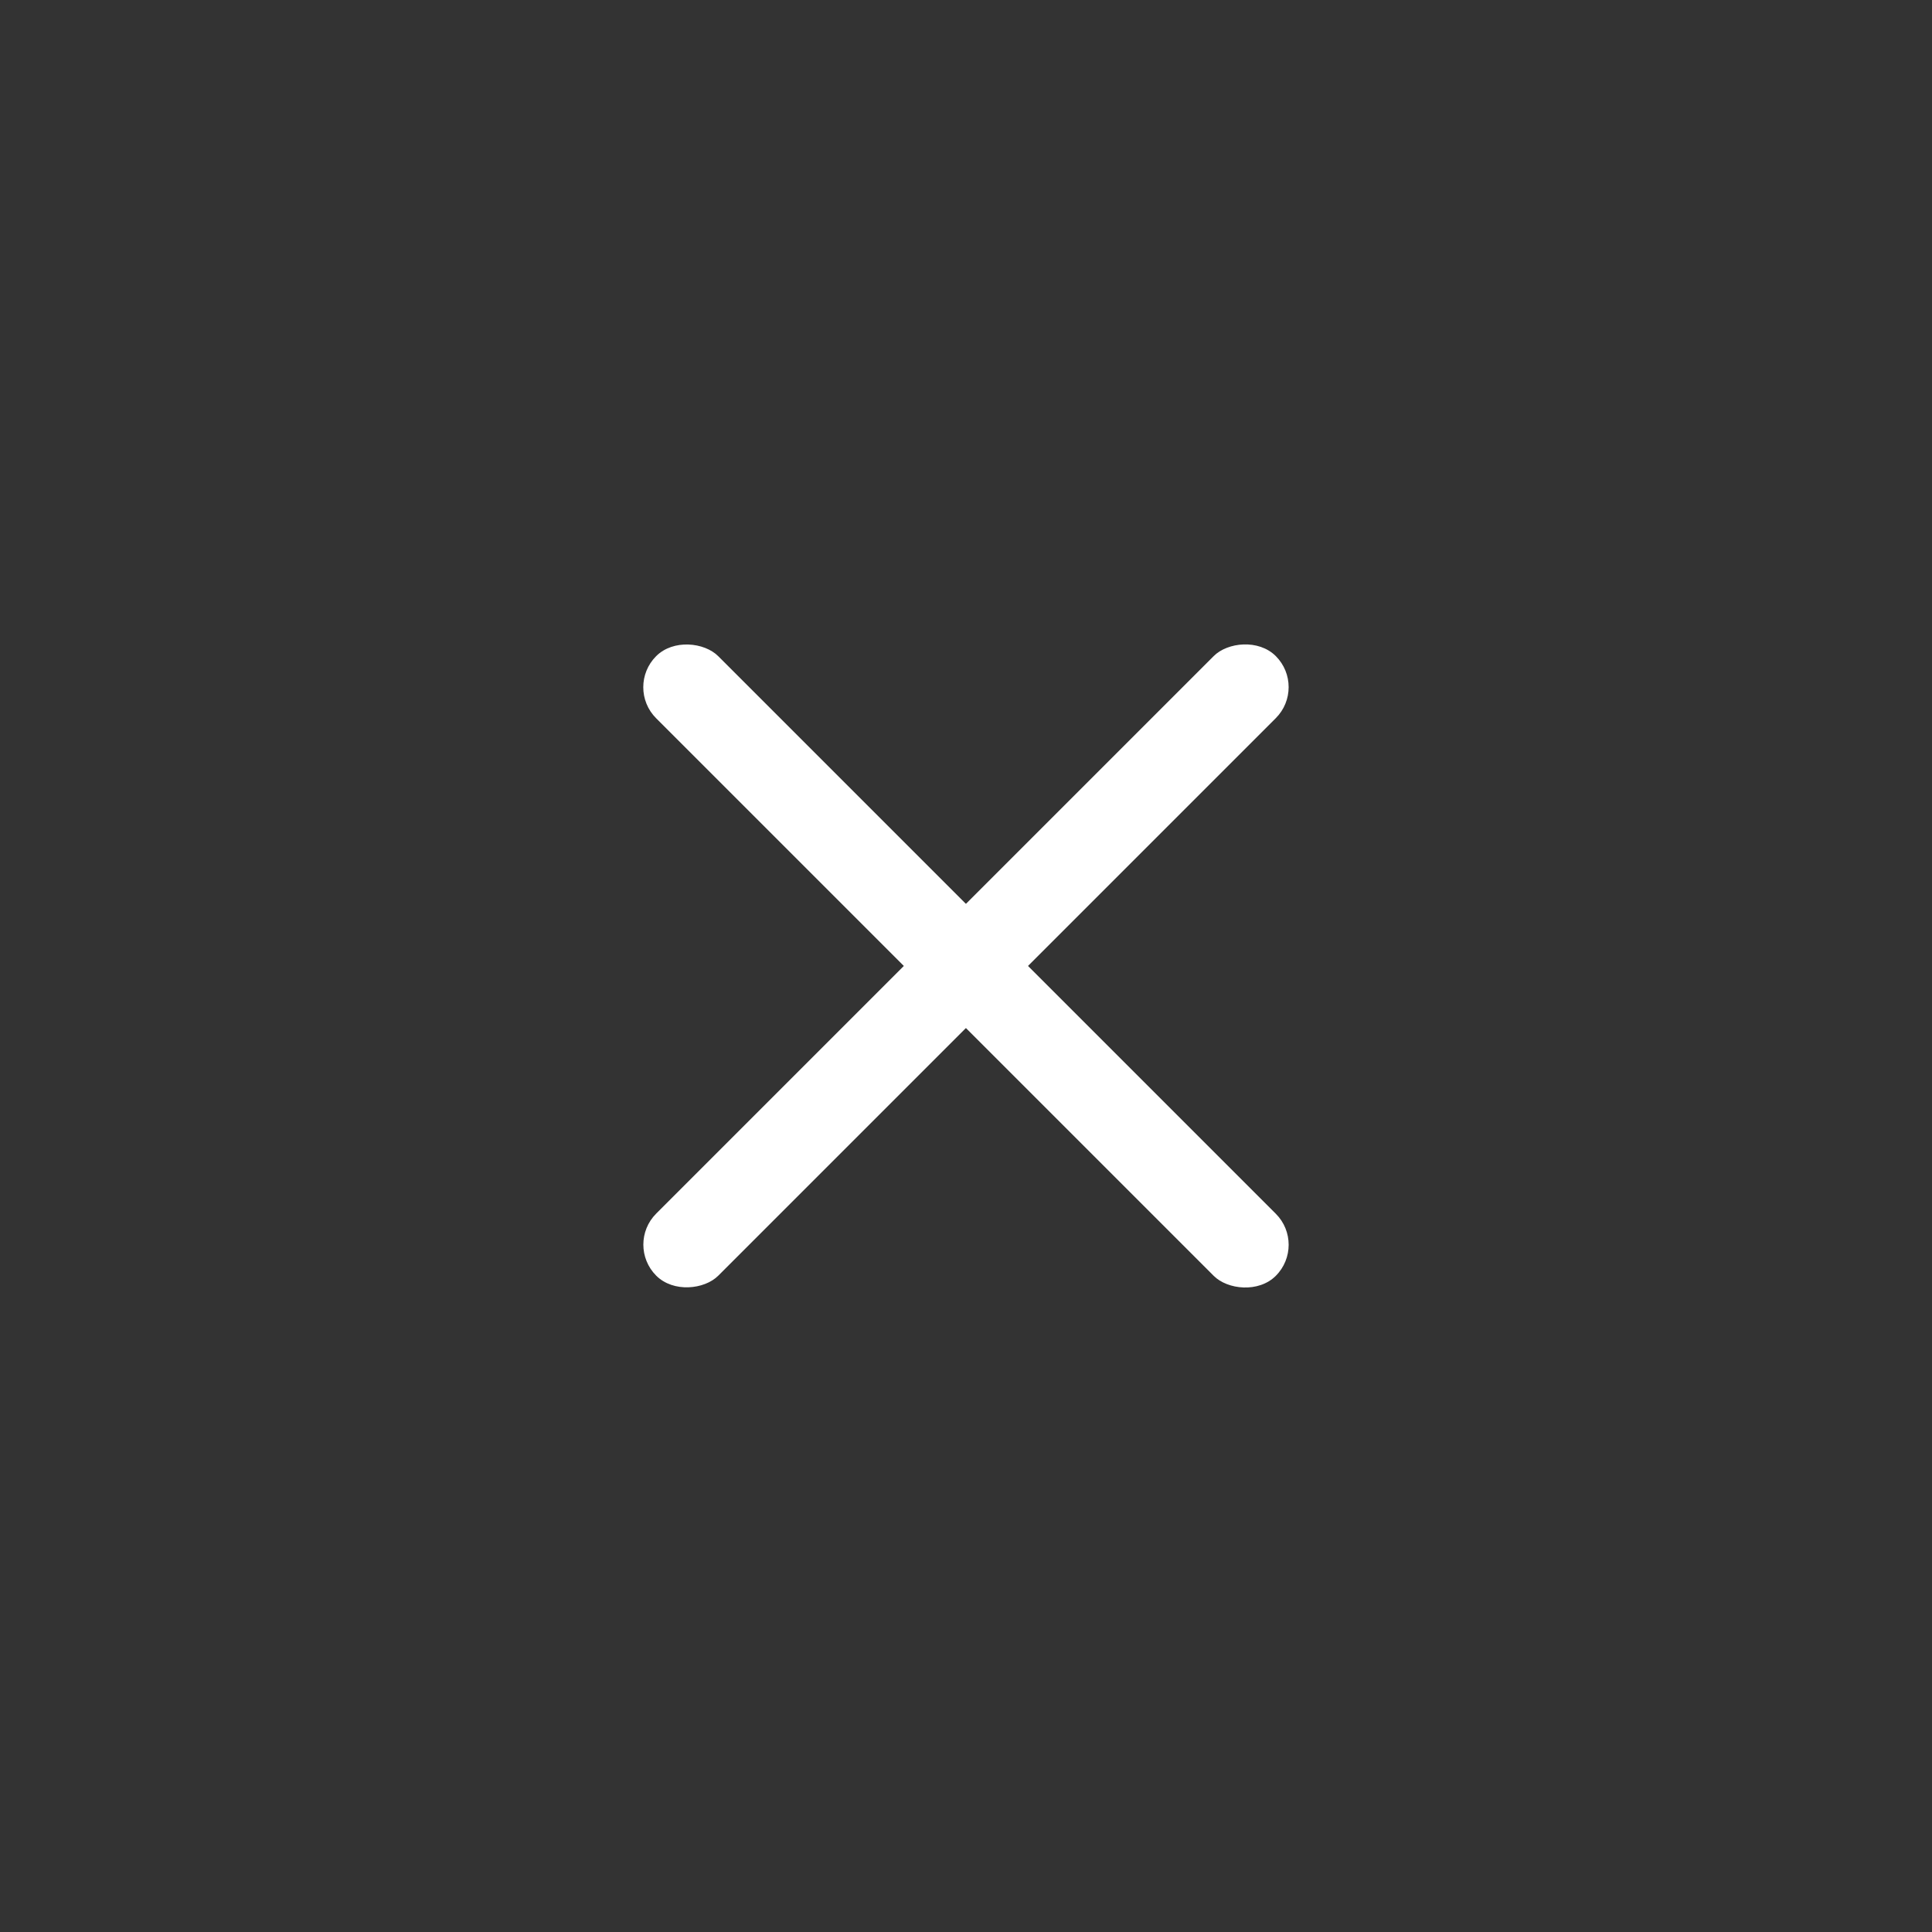 <?xml version="1.0" encoding="UTF-8" standalone="no"?>
<svg
   inkscape:version="1.1 (c4e8f9ed74, 2021-05-24)"
   sodipodi:docname="close.svg"
   style="enable-background:new"
   version="1.1"
   height="22"
   width="22"
   id="svg4306"
   xmlns:inkscape="http://www.inkscape.org/namespaces/inkscape"
   xmlns:sodipodi="http://sodipodi.sourceforge.net/DTD/sodipodi-0.dtd"
   xmlns="http://www.w3.org/2000/svg"
   xmlns:svg="http://www.w3.org/2000/svg"
   xmlns:rdf="http://www.w3.org/1999/02/22-rdf-syntax-ns#"
   xmlns:cc="http://creativecommons.org/ns#"
   xmlns:dc="http://purl.org/dc/elements/1.1/">
  <rect width="100%" height="100%" fill="#333333" stroke="none"/>
  <defs
     id="defs29">
    <filter
       id="filter11290"
       x="-.024"
       y="-.024"
       width="1.048"
       height="1.048"
       color-interpolation-filters="sRGB">
      <feGaussianBlur
         stdDeviation="0.159"
         id="feGaussianBlur880" />
    </filter>
    <linearGradient
       id="linearGradient1005"
       x1="2.967"
       x2="16.101"
       y1="14.069"
       y2=".934"
       gradientTransform="translate(-0.008,-5.0139e-5)"
       gradientUnits="userSpaceOnUse">
      <stop
         stop-color="#ff7d50"
         offset="0"
         id="stop883" />
      <stop
         stop-color="#fa4b5a"
         offset=".516"
         id="stop885" />
      <stop
         stop-color="#ff509b"
         offset="1"
         id="stop887" />
    </linearGradient>
    <clipPath
       id="aw">
      <path
         d="m481 318h22v22h-22z"
         id="path890" />
    </clipPath>
    <clipPath
       id="av">
      <path
         d="m507 318h22v22h-22z"
         id="path893" />
    </clipPath>
    <clipPath
       id="au">
      <path
         d="m530 318h22v22h-22z"
         id="path896" />
    </clipPath>
    <clipPath
       id="at">
      <path
         d="m672 1064c0-1.105 4.925-2 11-2s11 0.895 11 2-4.925 2-11 2-11-0.895-11-2"
         id="path899" />
    </clipPath>
    <clipPath
       id="as">
      <path
         d="m660 1057h51v65.001h-51z"
         id="path902" />
    </clipPath>
    <clipPath
       id="ar">
      <path
         d="m659 517h53v18h-53z"
         id="path905" />
    </clipPath>
    <clipPath
       id="aq">
      <path
         d="m659 500h53v18h-53z"
         id="path908" />
    </clipPath>
    <clipPath
       id="ap">
      <path
         d="m648 112h73v60h-73z"
         id="path911" />
    </clipPath>
    <clipPath
       id="ao">
      <path
         d="m826 1056h59v60h-59z"
         id="path914" />
    </clipPath>
    <clipPath
       id="an">
      <path
         d="m805 276h100v100h-100z"
         id="path917" />
    </clipPath>
    <clipPath
       id="am">
      <path
         d="m145 1063.8h74.152v45.21h-74.152z"
         id="path920" />
    </clipPath>
    <clipPath
       id="al">
      <path
         d="m151 667h57v57h-57z"
         id="path923" />
    </clipPath>
    <clipPath
       id="ak">
      <path
         d="m154 697h51v51h-51z"
         id="path926" />
    </clipPath>
    <clipPath
       id="aj">
      <path
         d="m500.04 864.45h36.012v67.52h-36.012z"
         id="path929" />
    </clipPath>
    <clipPath
       id="ai">
      <path
         d="m836 870.54h47v55.539h-47z"
         id="path932" />
    </clipPath>
    <clipPath
       id="ah">
      <path
         d="m318.03 702.35h62.848v37.991h-62.848z"
         id="path935" />
    </clipPath>
    <clipPath
       id="ag">
      <path
         d="m485.03 133.35h62.847v37.991h-62.847z"
         id="path938" />
    </clipPath>
    <clipPath
       id="af">
      <path
         d="m493.37 677.93h45.643v68.067h-45.643z"
         id="path941" />
    </clipPath>
    <clipPath
       id="ae">
      <path
         d="m144.34 1018.2h71.467v78h-71.467z"
         id="path944" />
    </clipPath>
    <clipPath
       id="ad">
      <path
         d="m293.21 1068.6 66.323-38.292 36.047 62.435-66.323 38.292z"
         id="path947" />
    </clipPath>
    <clipPath
       id="ac">
      <path
         d="m488.86 1054.5h10v10.706h-10z"
         id="path950" />
    </clipPath>
    <clipPath
       id="ab">
      <path
         d="m508 1066.8h10.001v10.705h-10.001z"
         id="path953" />
    </clipPath>
    <clipPath
       id="aa">
      <path
         d="m525 1045.8h10v10.706h-10z"
         id="path956" />
    </clipPath>
    <clipPath
       id="z">
      <path
         d="m836 1043.7h25.5v31.5h-25.5z"
         id="path959" />
    </clipPath>
    <clipPath
       id="y">
      <path
         d="m838 1062.2h24v24h-24z"
         id="path962" />
    </clipPath>
    <clipPath
       id="x">
      <path
         d="m134 489.24h7v6h-7z"
         id="path965" />
    </clipPath>
    <clipPath
       id="w">
      <path
         d="m216 489.24h7v6h-7z"
         id="path968" />
    </clipPath>
    <clipPath
       id="v">
      <path
         d="m838 477.24h22v22h-22z"
         id="path971" />
    </clipPath>
    <clipPath
       id="u">
      <path
         d="m704 1061.2h25v25h-25z"
         id="path974" />
    </clipPath>
    <clipPath
       id="t">
      <path
         d="m663.04 1078.6-1.808-3.514-21.07-47.453c13.336-18.439 48.336-26.938 73.836-3.439 0.842 0 6.476 6.246 6 7l-18.386 25.895c-0.483 0.765-1.453 0.946-2.177 0.431l-15.505-11.011c-0.359-0.255-0.847-0.153-1.07 0.238l-18.272 31.869c-0.218 0.384-0.502 0.578-0.782 0.578-0.282 0-0.561-0.197-0.766-0.594"
         id="path977" />
    </clipPath>
    <clipPath
       id="s">
      <path
         d="m127 820.24h100v100h-100z"
         id="path980" />
    </clipPath>
    <clipPath
       id="r">
      <path
         d="m809 680.24c0-22.092 17.908-40 40-40s40 17.908 40 40c0 22.091-17.908 40-40 40s-40-17.909-40-40"
         id="path983" />
    </clipPath>
    <clipPath
       id="q">
      <path
         d="m658 469.24h44v45h-44z"
         id="path986" />
    </clipPath>
    <clipPath
       id="p">
      <path
         d="m651 271.24h58v58h-58z"
         id="path989" />
    </clipPath>
    <clipPath
       id="o">
      <path
         d="m662 307.24h38v8h-38z"
         id="path992" />
    </clipPath>
    <clipPath
       id="n">
      <path
         d="m858.98 137.24c0.013-0.101 0.021-0.203 0.021-0.307v-6.693h15.75c1.237 0 2.25-1.013 2.25-2.25v-11.25l-27-4.5-27 4.5v-2.25l27-4.5 27 4.5v-27c0-1.237-1.013-2.25-2.25-2.25h-49.5c-1.237 0-2.25 1.013-2.25 2.25v-4.25h54v54zm-35.979 0v-9.25c0 1.237 1.013 2.25 2.25 2.25h15.75v6.693c0 0.104 7e-3 0.207 0.02 0.307zm22.5-7h9v4.5h-9zm1.125-9c-0.62 0-1.125-0.506-1.125-1.125v-2.25c0-0.619 0.505-1.125 1.125-1.125h6.75c0.619 0 1.125 0.506 1.125 1.125v2.25c0 0.619-0.506 1.125-1.125 1.125z"
         id="path995" />
    </clipPath>
    <clipPath
       id="m">
      <path
         d="m531.27 136.24c6.325-2.29 10.727-8.277 10.727-15.484 0-11.316-10.2-20.563-25.65-34.575l-4.35-3.941-4.35 3.941c-15.45 14.012-25.65 23.259-25.65 34.575v-39.516h60v55zm-26.983 0c2.995-1.052 5.686-2.883 7.71-5.25 2.024 2.367 4.715 4.198 7.71 5.25zm-22.29 0v-15.484c0 7.207 4.402 13.194 10.727 15.484z"
         id="path998" />
    </clipPath>
    <clipPath
       id="l">
      <path
         d="m648 79.241h64v64h-64z"
         id="path1001" />
    </clipPath>
    <clipPath
       id="k">
      <path
         d="m500 691.74c0-3.037 2.463-5.5 5.5-5.5s5.5 2.463 5.5 5.5-2.463 5.5-5.5 5.5-5.5-2.463-5.5-5.5"
         id="path1004" />
    </clipPath>
    <clipPath
       id="j">
      <path
         d="m500 669.74c0-3.037 2.463-5.5 5.5-5.5s5.5 2.463 5.5 5.5c0 3.038-2.463 5.5-5.5 5.5s-5.5-2.462-5.5-5.5"
         id="path1007" />
    </clipPath>
    <clipPath
       id="i">
      <path
         d="m494 680.74c0-3.037 2.462-5.5 5.5-5.5s5.5 2.463 5.5 5.5c0 3.038-2.462 5.5-5.5 5.5s-5.5-2.462-5.5-5.5"
         id="path1010" />
    </clipPath>
    <clipPath
       id="h">
      <path
         d="m513 691.74c0-3.037 2.463-5.5 5.5-5.5s5.5 2.463 5.5 5.5-2.463 5.5-5.5 5.5-5.5-2.463-5.5-5.5"
         id="path1013" />
    </clipPath>
    <clipPath
       id="g">
      <path
         d="m513 669.74c0-3.037 2.463-5.5 5.5-5.5s5.5 2.463 5.5 5.5c0 3.038-2.463 5.5-5.5 5.5s-5.5-2.462-5.5-5.5"
         id="path1016" />
    </clipPath>
    <clipPath
       id="f-0">
      <path
         d="m507 680.74c0-3.037 2.463-5.5 5.5-5.5s5.5 2.463 5.5 5.5c0 3.038-2.463 5.5-5.5 5.5s-5.5-2.462-5.5-5.5"
         id="path1019" />
    </clipPath>
    <clipPath
       id="e-7">
      <path
         d="m520 680.74c0-3.037 2.463-5.5 5.5-5.5s5.5 2.463 5.5 5.5c0 3.038-2.463 5.5-5.5 5.5s-5.5-2.462-5.5-5.5"
         id="path1022" />
    </clipPath>
    <clipPath
       id="d-8">
      <path
         d="m321 322.24c-4.97 0-9-4.029-9-9 0-4.97 4.03-9 9-9h45c4.971 0 9 4.03 9 9 0 4.971-4.029 9-9 9z"
         id="path1025" />
    </clipPath>
    <clipPath
       id="c">
      <path
         d="m322 297.24c-4.971 0-9-4.029-9-9 0-4.97 4.029-9 9-9h45c4.971 0 9 4.03 9 9 0 4.971-4.029 9-9 9z"
         id="path1028" />
    </clipPath>
    <clipPath
       id="b-6">
      <path
         d="m155 83.24h44v53h-44z"
         id="path1031" />
    </clipPath>
    <filter
       id="filter2174"
       x="-.16"
       y="-.095"
       width="1.32"
       height="1.19"
       color-interpolation-filters="sRGB">
      <feGaussianBlur
         stdDeviation="0.256"
         id="feGaussianBlur1034" />
    </filter>
  </defs>
  <sodipodi:namedview
     inkscape:document-rotation="0"
     inkscape:bbox-nodes="true"
     inkscape:snap-bbox="true"
     inkscape:current-layer="svg4306"
     inkscape:window-maximized="1"
     inkscape:window-y="0"
     inkscape:window-x="0"
     inkscape:cy="52.414288"
     inkscape:cx="-3.5797279"
     inkscape:zoom="11.313709"
     showgrid="true"
     id="namedview27"
     inkscape:window-height="997"
     inkscape:window-width="1920"
     inkscape:pageshadow="2"
     inkscape:pageopacity="0"
     guidetolerance="10"
     gridtolerance="10"
     objecttolerance="10"
     borderopacity="1"
     bordercolor="#666666"
     pagecolor="#c8c8c8"
     inkscape:snap-bbox-edge-midpoints="false"
     inkscape:pagecheckerboard="0"
     inkscape:snap-nodes="false">
    <inkscape:grid
       id="grid878"
       type="xygrid" />
  </sodipodi:namedview>
  <g
     id="hover-center">
    <rect
       style="display:inline;fill:none;fill-opacity:1;stroke:none;stroke-width:1.375;stroke-linecap:butt;stroke-linejoin:miter;stroke-miterlimit:4;stroke-dasharray:none;stroke-dashoffset:0;stroke-opacity:0"
       id="rect6348"
       width="22"
       height="22"
       x="0"
       y="27" />
    <rect
       style="opacity:1;fill:#c32d1e;fill-opacity:1;stroke:none;stroke-width:1.222;stroke-linecap:round;stroke-miterlimit:4;stroke-dasharray:none;stroke-opacity:1"
       id="rect997"
       width="22"
       height="22"
       x="0"
       y="27"
       ry="3" />
    <g
       id="g1433"
       transform="translate(8.325,28.325)">
      <rect
         transform="rotate(-45)"
         ry="0.5"
         y="3.743"
         x="-5.45"
         height="9.979"
         id="rect955"
         style="fill:#ffffff;fill-opacity:1;fill-rule:evenodd;stroke:none;stroke-width:0.365;stroke-linecap:round;stroke-linejoin:miter;stroke-miterlimit:4;stroke-dasharray:none;stroke-dashoffset:3;stroke-opacity:1;paint-order:stroke fill markers"
         width="1" />
      <rect
         transform="matrix(-0.707,-0.707,-0.707,0.707,0,0)"
         ry="0.5"
         y="-0.04"
         x="-9.233"
         height="9.979"
         id="rect1429"
         style="fill:#ffffff;fill-opacity:1;fill-rule:evenodd;stroke:none;stroke-width:0.365;stroke-linecap:round;stroke-linejoin:miter;stroke-miterlimit:4;stroke-dasharray:none;stroke-dashoffset:3;stroke-opacity:1;paint-order:stroke fill markers"
         width="1" />
    </g>
  </g>
  <g
     id="active-center">
    <rect
       style="opacity:0.001;fill:#000000;fill-opacity:1;fill-rule:nonzero;stroke:none;stroke-width:2;stroke-linecap:round;stroke-linejoin:round;stroke-miterlimit:4;stroke-dasharray:none;stroke-opacity:1"
       y="0"
       x="0"
       height="22"
       width="22"
       id="rect4175" />
    <g
       id="g1439"
       transform="translate(8.325,1.325)">
      <rect
         transform="rotate(-45)"
         ry="0.5"
         y="3.743"
         x="-5.45"
         height="9.979"
         id="rect1435"
         style="fill:#ffffff;fill-opacity:1;fill-rule:evenodd;stroke:none;stroke-width:0.365;stroke-linecap:round;stroke-linejoin:miter;stroke-miterlimit:4;stroke-dasharray:none;stroke-dashoffset:3;stroke-opacity:1;paint-order:stroke fill markers"
         width="1" />
      <rect
         transform="matrix(-0.707,-0.707,-0.707,0.707,0,0)"
         ry="0.5"
         y="-0.04"
         x="-9.233"
         height="9.979"
         id="rect1437"
         style="fill:#ffffff;fill-opacity:1;fill-rule:evenodd;stroke:none;stroke-width:0.365;stroke-linecap:round;stroke-linejoin:miter;stroke-miterlimit:4;stroke-dasharray:none;stroke-dashoffset:3;stroke-opacity:1;paint-order:stroke fill markers"
         width="1" />
    </g>
  </g>
  <g
     id="inactive-center"
     transform="translate(28)">
    <rect
       style="opacity:0.001;fill:#000000;fill-opacity:1;fill-rule:nonzero;stroke:none;stroke-width:2;stroke-linecap:round;stroke-linejoin:round;stroke-miterlimit:4;stroke-dasharray:none;stroke-opacity:1"
       y="0"
       x="0"
       height="22"
       width="22"
       id="rect1759" />
    <g
       id="g1765"
       transform="translate(8.325,1.325)">
      <path
         id="rect1761"
         style="opacity:0.4;fill:#ffffff;fill-opacity:1;fill-rule:evenodd;stroke:none;stroke-width:0.365;stroke-linecap:round;stroke-linejoin:miter;stroke-miterlimit:4;stroke-dasharray:none;stroke-dashoffset:3;stroke-opacity:1;paint-order:stroke fill markers"
         d="m 35.826,-14.676 c -0.128,0 -0.256,0.051 -0.354,0.148 -0.196,0.196 -0.196,0.511 0,0.707 L 38.293,-11 35.473,-8.18 c -0.196,0.196 -0.196,0.511 0,0.707 0.196,0.196 0.511,0.196 0.707,0 L 39,-10.293 l 2.82,2.82 c 0.196,0.196 0.511,0.196 0.707,0 0.196,-0.196 0.196,-0.511 0,-0.707 L 39.707,-11 l 2.82,-2.82 c 0.196,-0.196 0.196,-0.511 0,-0.707 -0.196,-0.196 -0.511,-0.196 -0.707,0 L 39,-11.707 36.18,-14.527 c -0.098,-0.098 -0.226,-0.148 -0.354,-0.148 z"
         transform="translate(-36.325,20.675)" />
    </g>
  </g>
  <g
     id="deactivated-center"
     transform="translate(55)">
    <rect
       style="opacity:0.001;fill:#000000;fill-opacity:1;fill-rule:nonzero;stroke:none;stroke-width:2;stroke-linecap:round;stroke-linejoin:round;stroke-miterlimit:4;stroke-dasharray:none;stroke-opacity:1"
       y="0"
       x="0"
       height="22"
       width="22"
       id="rect2108" />
    <g
       id="g2112"
       transform="translate(8.325,1.325)">
      <path
         id="path2110"
         style="opacity:0.4;fill:#ffffff;fill-opacity:1;fill-rule:evenodd;stroke:none;stroke-width:0.365;stroke-linecap:round;stroke-linejoin:miter;stroke-miterlimit:4;stroke-dasharray:none;stroke-dashoffset:3;stroke-opacity:1;paint-order:stroke fill markers"
         d="m 35.826,-14.676 c -0.128,0 -0.256,0.051 -0.354,0.148 -0.196,0.196 -0.196,0.511 0,0.707 L 38.293,-11 35.473,-8.18 c -0.196,0.196 -0.196,0.511 0,0.707 0.196,0.196 0.511,0.196 0.707,0 L 39,-10.293 l 2.82,2.82 c 0.196,0.196 0.511,0.196 0.707,0 0.196,-0.196 0.196,-0.511 0,-0.707 L 39.707,-11 l 2.82,-2.82 c 0.196,-0.196 0.196,-0.511 0,-0.707 -0.196,-0.196 -0.511,-0.196 -0.707,0 L 39,-11.707 36.18,-14.527 c -0.098,-0.098 -0.226,-0.148 -0.354,-0.148 z"
         transform="translate(-36.325,20.675)" />
    </g>
  </g>
  <g
     id="pressed-center"
     transform="translate(0,28)">
    <rect
       style="display:inline;fill:none;fill-opacity:1;stroke:none;stroke-width:1.375;stroke-linecap:butt;stroke-linejoin:miter;stroke-miterlimit:4;stroke-dasharray:none;stroke-dashoffset:0;stroke-opacity:0"
       id="rect2816"
       width="22"
       height="22"
       x="0"
       y="27" />
    <rect
       style="opacity:1;fill:#9b2319;fill-opacity:1;stroke:none;stroke-width:1.222;stroke-linecap:round;stroke-miterlimit:4;stroke-dasharray:none;stroke-opacity:1"
       id="rect2818"
       width="22"
       height="22"
       x="0"
       y="27"
       ry="3" />
    <g
       id="g2824"
       transform="translate(8.325,28.325)">
      <rect
         transform="rotate(-45)"
         ry="0.5"
         y="3.743"
         x="-5.45"
         height="9.979"
         id="rect2820"
         style="fill:#ffffff;fill-opacity:1;fill-rule:evenodd;stroke:none;stroke-width:0.365;stroke-linecap:round;stroke-linejoin:miter;stroke-miterlimit:4;stroke-dasharray:none;stroke-dashoffset:3;stroke-opacity:1;paint-order:stroke fill markers"
         width="1" />
      <rect
         transform="matrix(-0.707,-0.707,-0.707,0.707,0,0)"
         ry="0.5"
         y="-0.04"
         x="-9.233"
         height="9.979"
         id="rect2822"
         style="fill:#ffffff;fill-opacity:1;fill-rule:evenodd;stroke:none;stroke-width:0.365;stroke-linecap:round;stroke-linejoin:miter;stroke-miterlimit:4;stroke-dasharray:none;stroke-dashoffset:3;stroke-opacity:1;paint-order:stroke fill markers"
         width="1" />
    </g>
  </g>
</svg>

